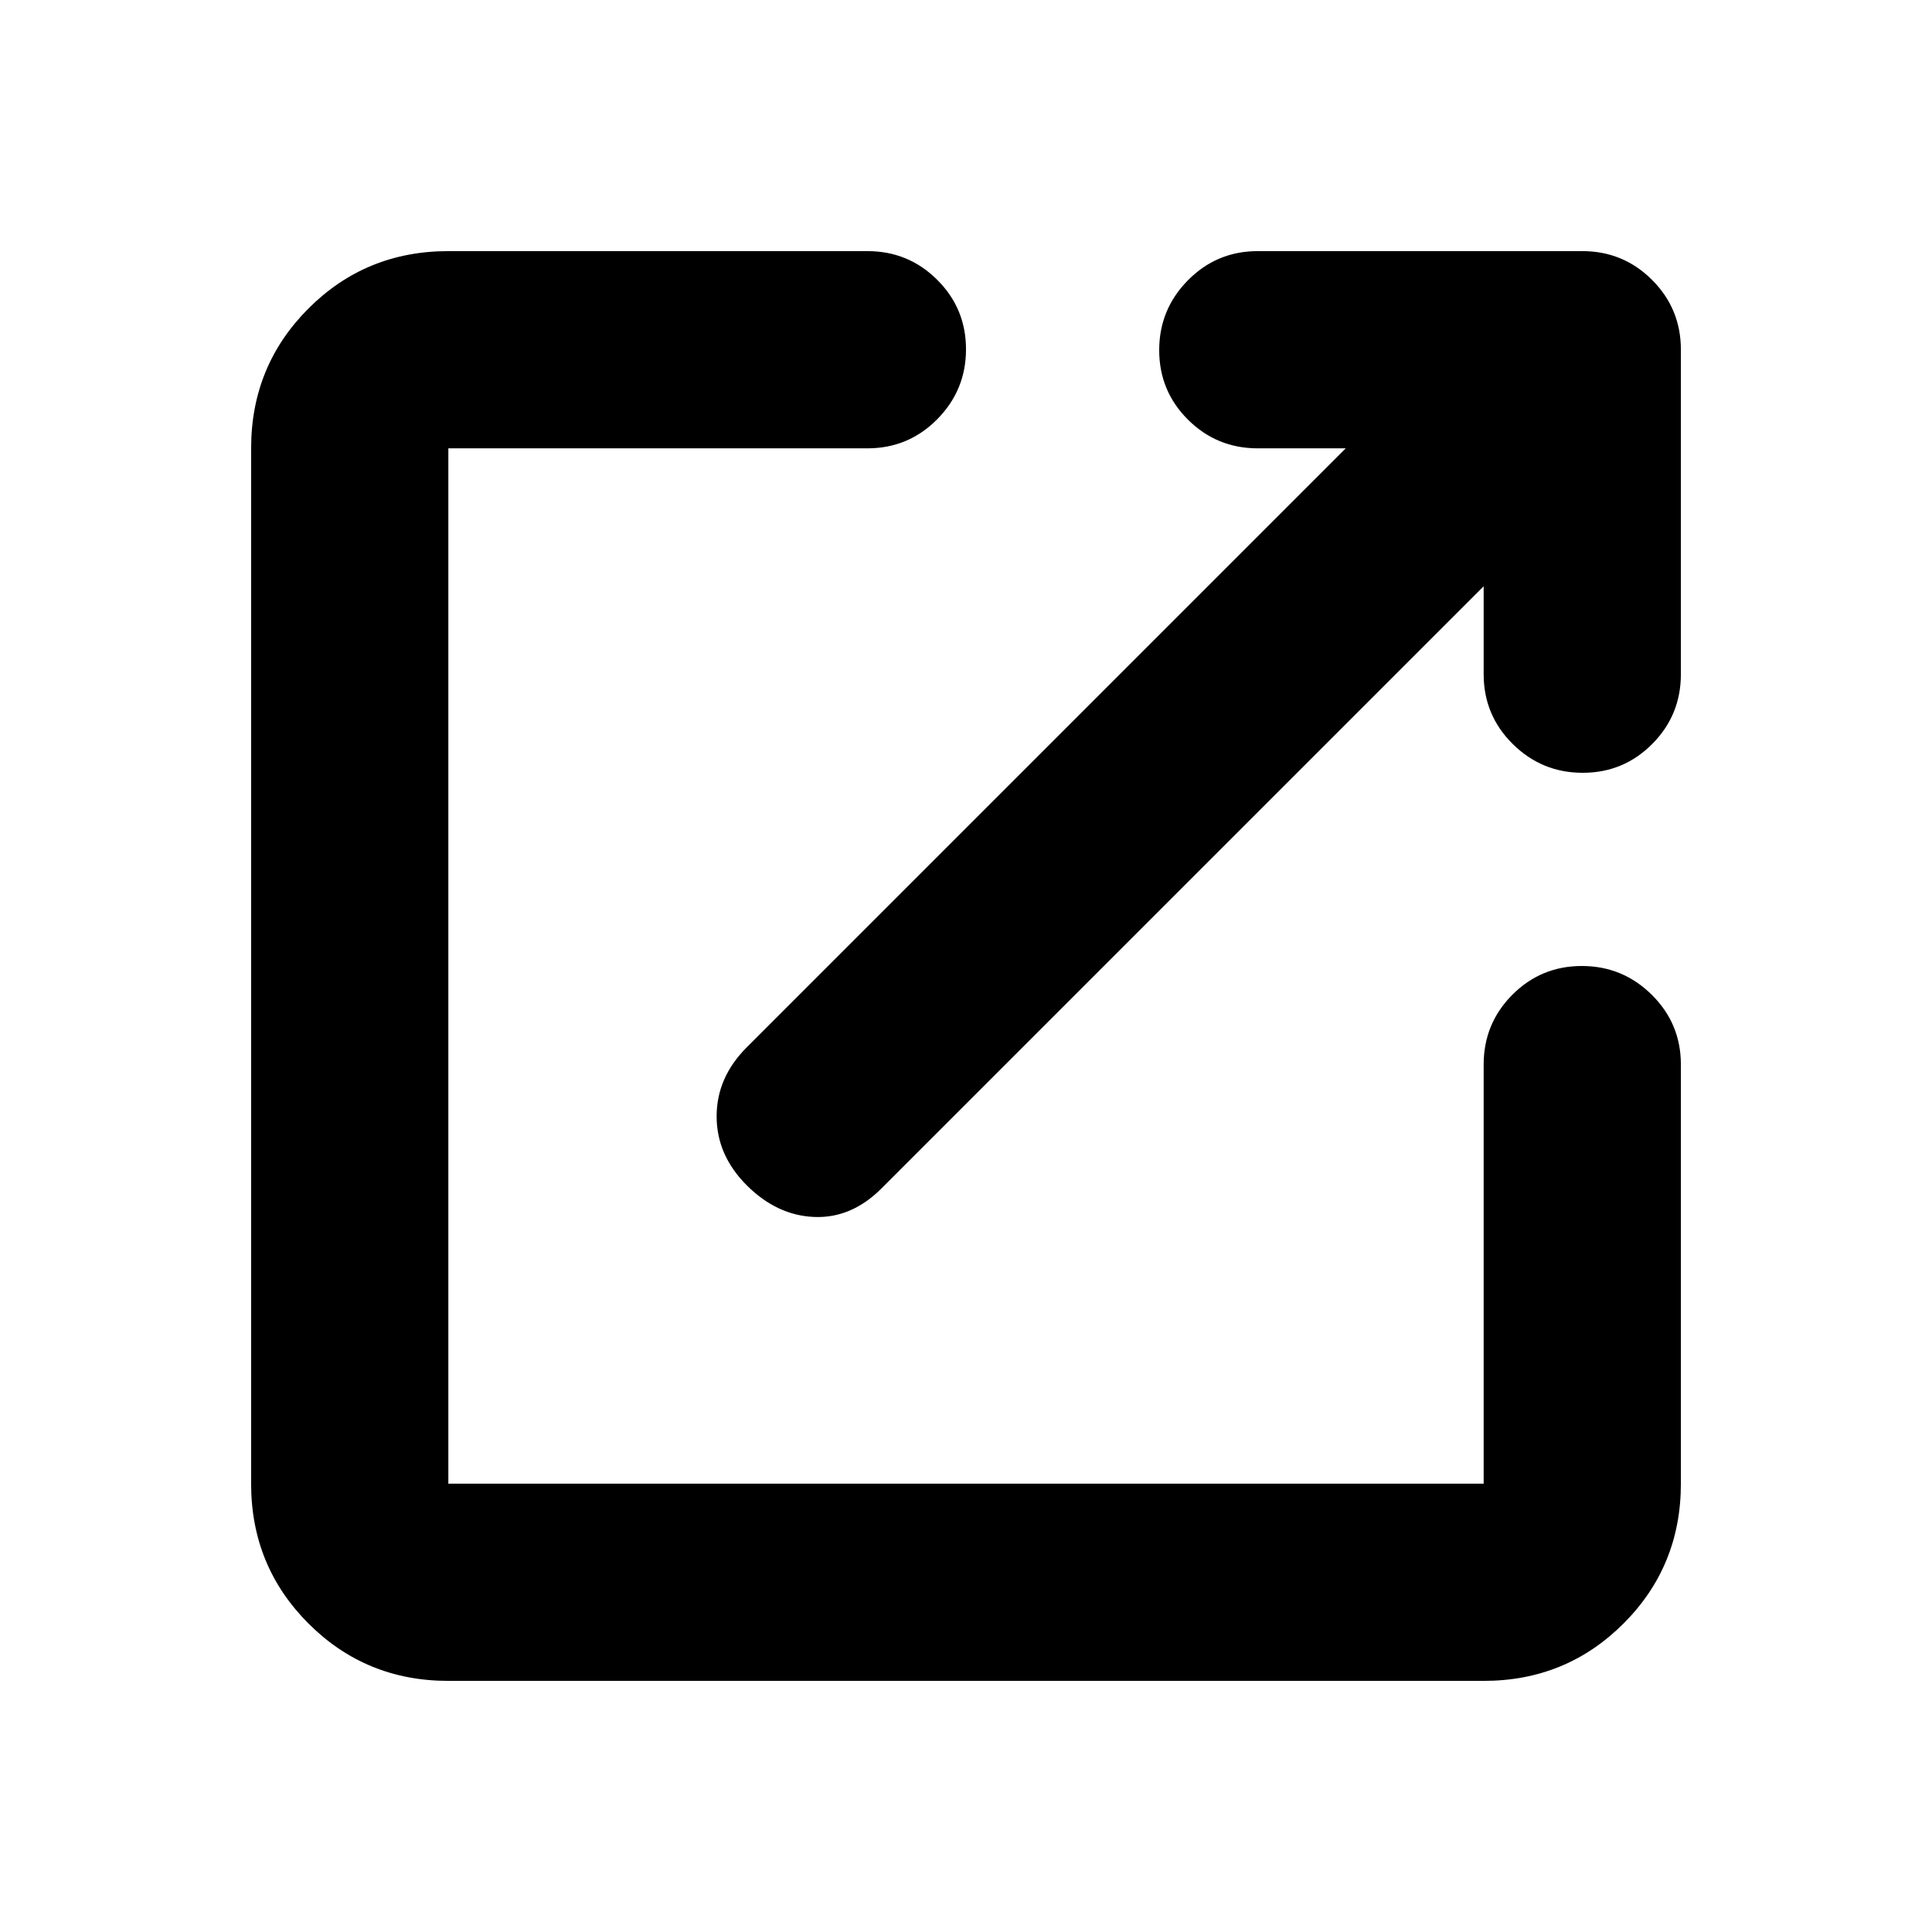 <svg xmlns="http://www.w3.org/2000/svg" height="20" viewBox="0 -960 960 960" width="20"><path d="M222.78-124.78q-41 0-69.5-28.5t-28.5-69.5v-514.44q0-41 28.5-69.5t69.5-28.5H431q20.39 0 34.69 14.25Q480-806.73 480-786.43q0 20.3-14.31 34.76-14.3 14.45-34.69 14.45H222.78v514.44h514.44V-431q0-20.39 14.24-34.69Q765.71-480 786.01-480q20.29 0 34.75 14.31 14.46 14.3 14.46 34.69v208.22q0 41-28.5 69.5t-69.5 28.5H222.78Zm514.44-543.91L438-369.48q-14.96 14.96-33.48 14.18-18.52-.79-33.48-15.74-14.95-14.96-14.95-34.27 0-19.3 14.95-34.26l297.65-297.65H625q-20.39 0-34.69-14.24Q576-765.71 576-786.01q0-20.29 14.31-34.75 14.3-14.46 34.69-14.46h161.22q20.38 0 34.69 14.31 14.31 14.31 14.31 34.69V-625q0 20.39-14.25 34.69Q806.73-576 786.43-576q-20.3 0-34.76-14.31-14.45-14.3-14.45-34.69v-43.69Z"/></svg>